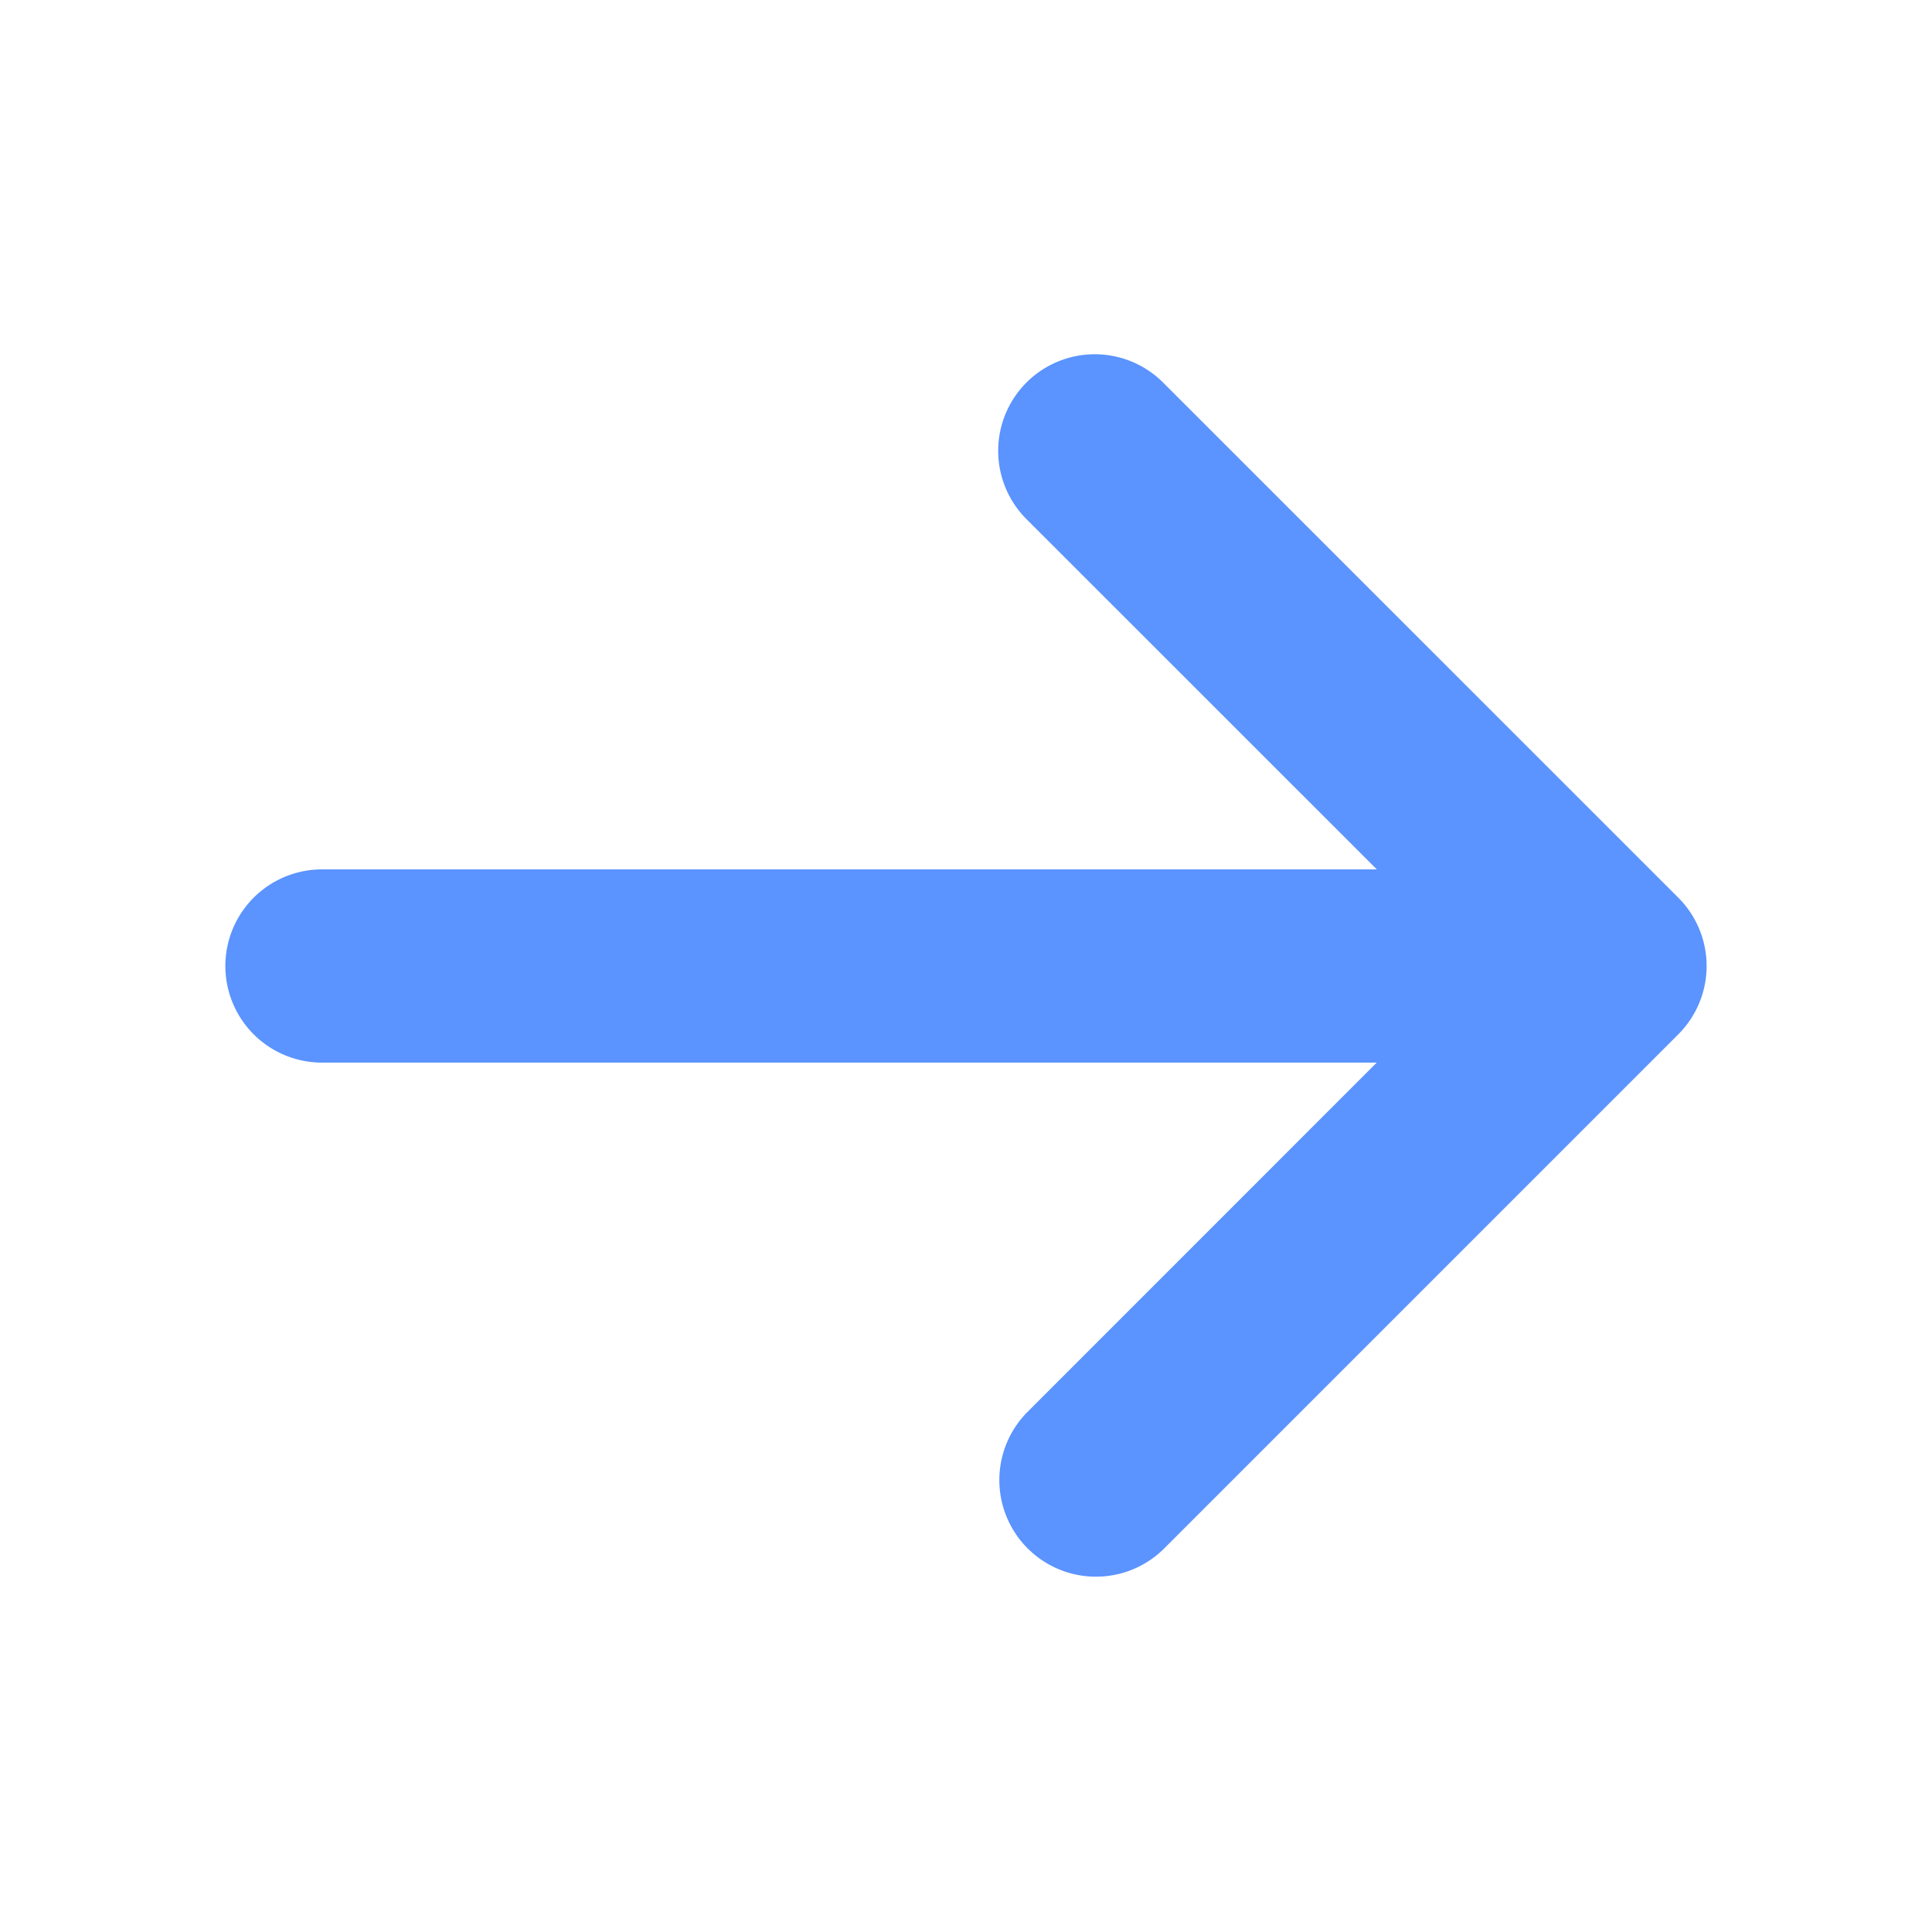 <svg xmlns="http://www.w3.org/2000/svg" width="20" height="20" fill="none"><path fill="#5B93FF" fill-rule="evenodd" d="M10.626 3.96a1 1 0 0 1 1.414 0l5.334 5.333a1 1 0 0 1 0 1.414l-5.334 5.334a1 1 0 0 1-1.414-1.414L14.252 11H3.333a1 1 0 1 1 0-2h10.92l-3.627-3.626a1 1 0 0 1 0-1.414Z" clip-rule="evenodd"/></svg>